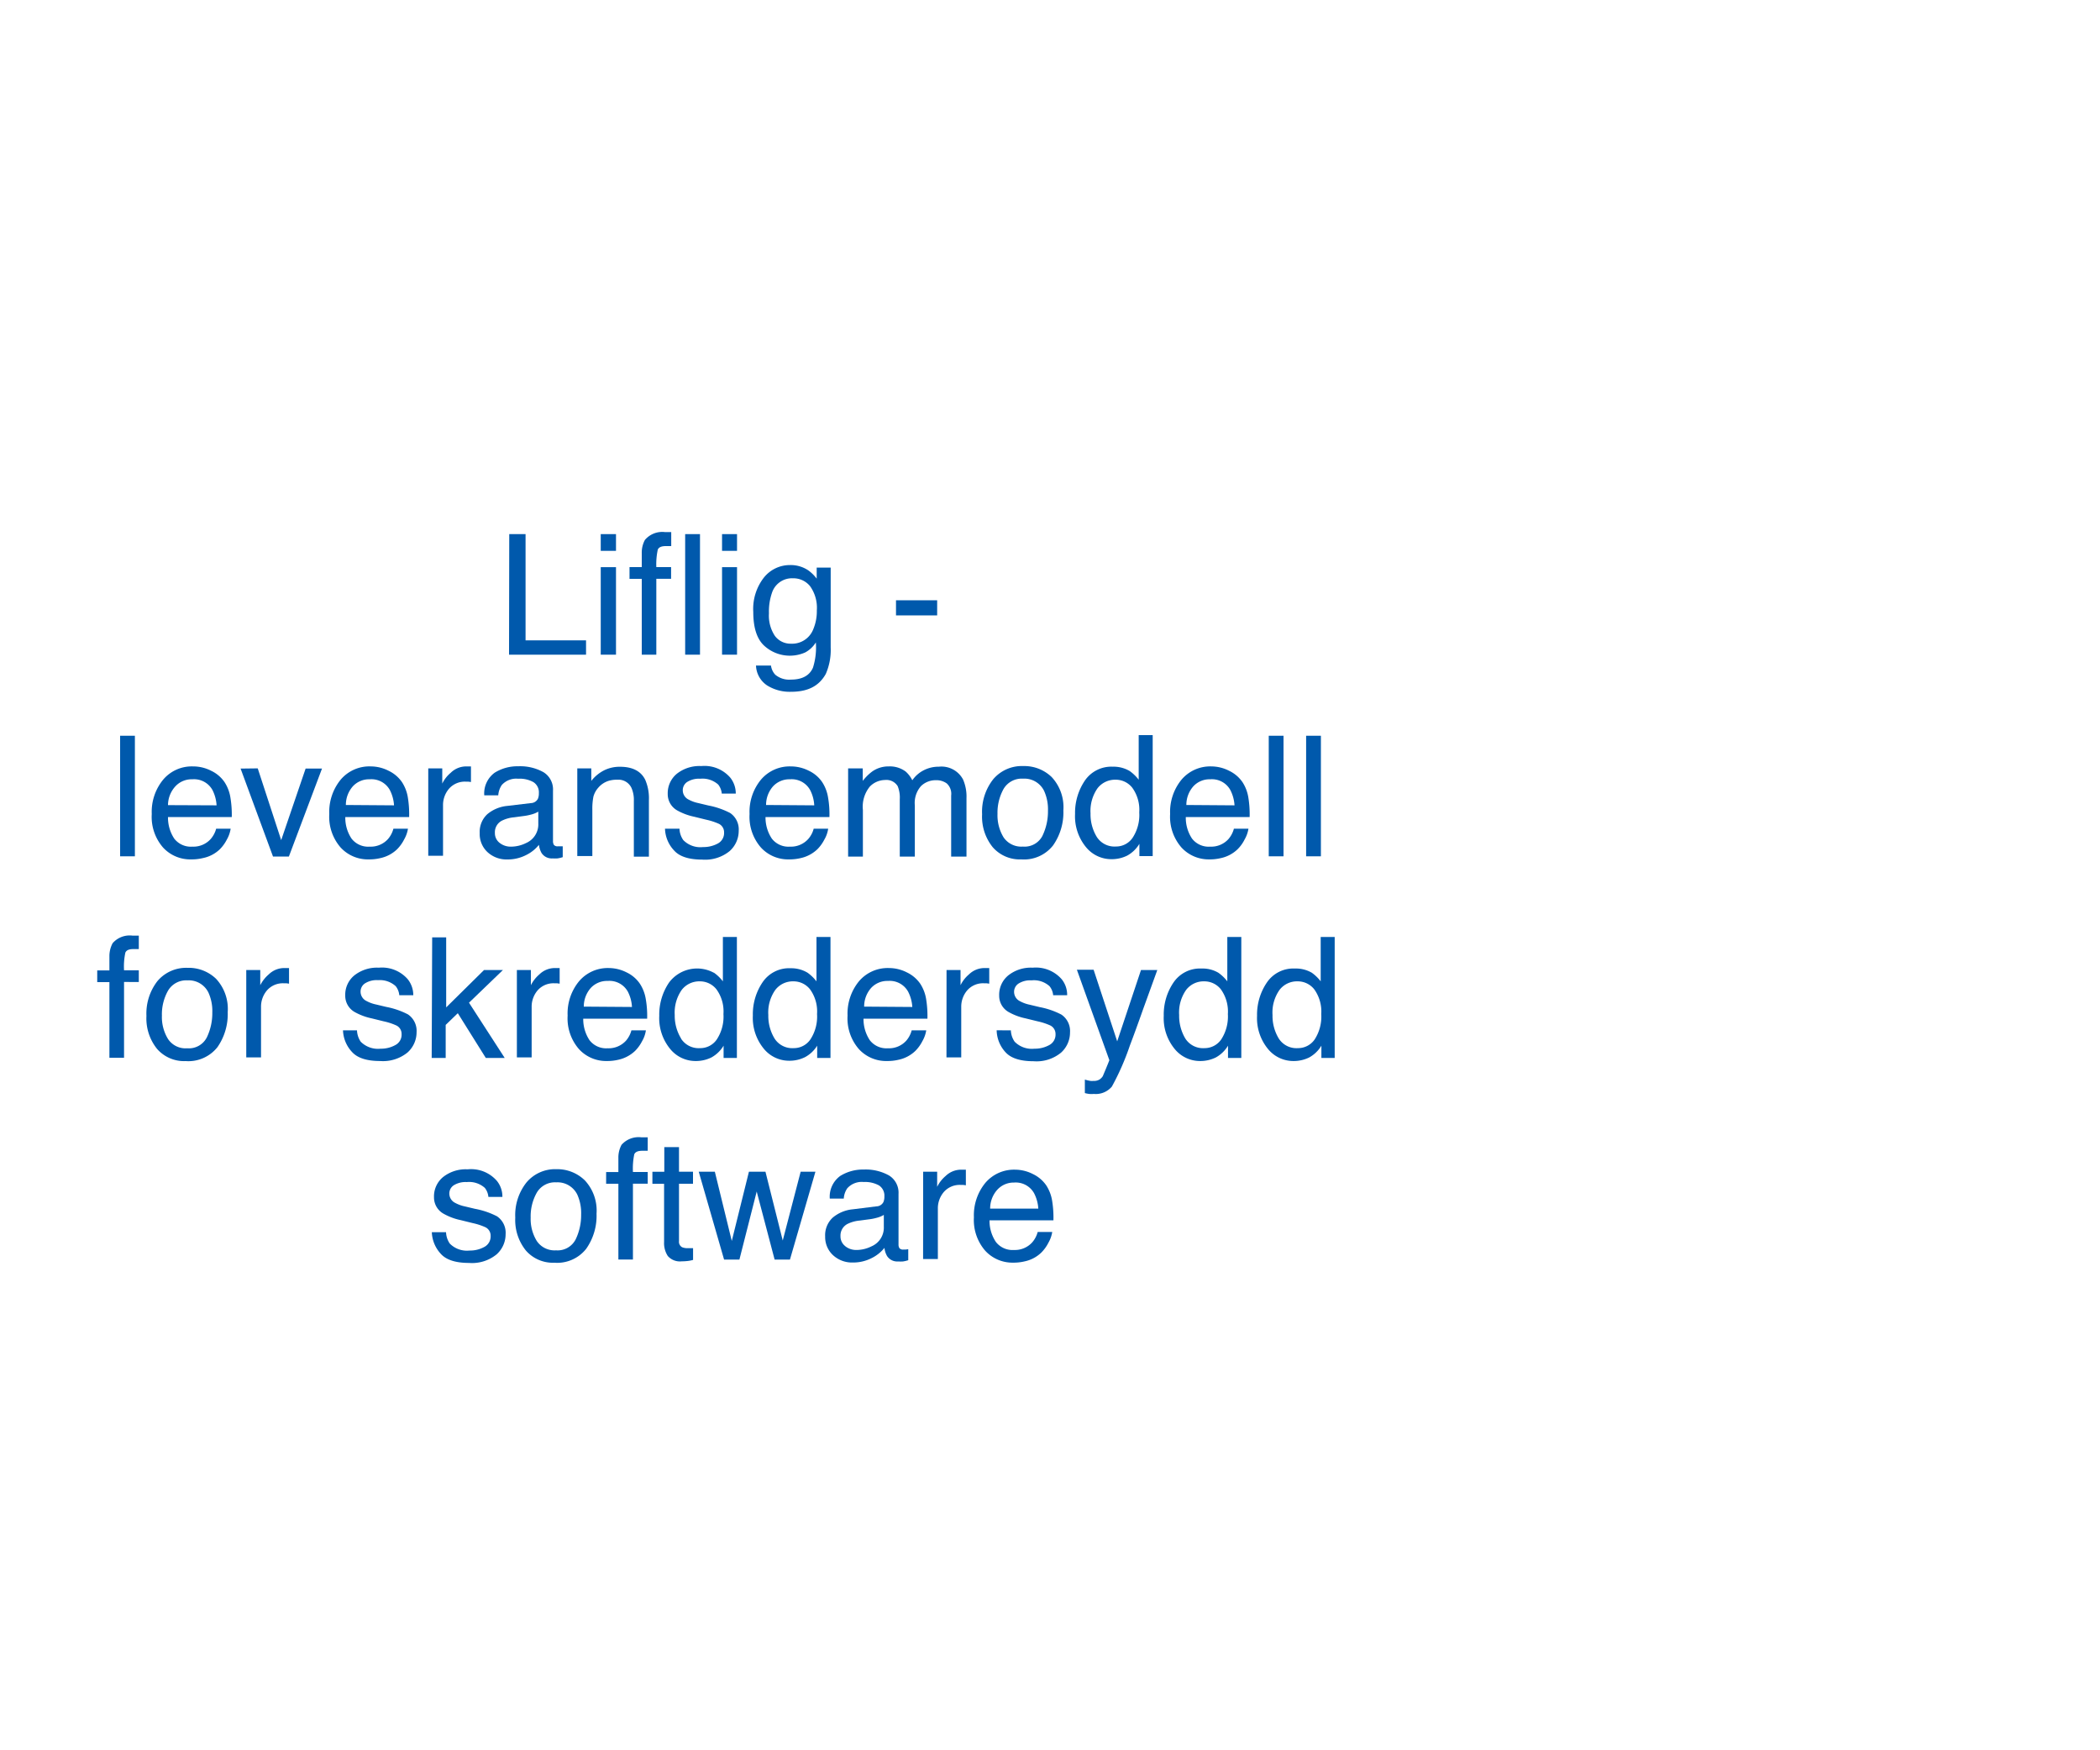 <svg id="Layer_1" data-name="Layer 1" xmlns="http://www.w3.org/2000/svg" viewBox="0 0 300 250"><defs><style>.cls-1{fill:#0059ac;}</style></defs><title>text</title><path class="cls-1" d="M72.75,76.29h2.33V91.46h8.64v2.05h-11Z"/><path class="cls-1" d="M85.82,76.29H88v2.39H85.82Zm0,4.72H88v12.5H85.82Z"/><path class="cls-1" d="M92.13,77.12A3.25,3.25,0,0,1,95,76l.41,0,.48,0V78l-.48,0h-.28c-.64,0-1,.16-1.16.5A10,10,0,0,0,93.76,81h2.11v1.67H93.76V93.51H91.68V82.68H89.93V81h1.75V79A3.81,3.81,0,0,1,92.13,77.12Z"/><path class="cls-1" d="M97.88,76.29H100V93.51H97.88Z"/><path class="cls-1" d="M103.15,76.29h2.14v2.39h-2.14Zm0,4.72h2.14v12.5h-2.14Z"/><path class="cls-1" d="M115.46,81.46a5.6,5.6,0,0,1,1.21,1.19V81.07h2V92.49a8.53,8.53,0,0,1-.7,3.77C117,98,115.4,98.81,113,98.81a6.09,6.09,0,0,1-3.4-.9A3.56,3.56,0,0,1,108,95.06h2.14a2.36,2.36,0,0,0,.61,1.31,3.1,3.1,0,0,0,2.23.7c1.61,0,2.67-.57,3.16-1.71a9.64,9.64,0,0,0,.41-3.6,4.06,4.06,0,0,1-1.52,1.43,5.42,5.42,0,0,1-5.9-1q-1.52-1.44-1.52-4.79a7.28,7.28,0,0,1,1.53-4.92,4.75,4.75,0,0,1,3.71-1.77A4.51,4.51,0,0,1,115.46,81.46Zm.26,2.26a3.06,3.06,0,0,0-2.44-1.12,3,3,0,0,0-3,2.08,8.18,8.18,0,0,0-.43,2.92,5.23,5.23,0,0,0,.85,3.23A2.78,2.78,0,0,0,113,91.94a3.24,3.24,0,0,0,3.18-2.06,6.64,6.64,0,0,0,.51-2.7A5.29,5.29,0,0,0,115.72,83.72Z"/><path class="cls-1" d="M128,85.74h5.88V87.9H128Z"/><path class="cls-1" d="M17.16,105.09h2.11v17.22H17.16Z"/><path class="cls-1" d="M30.18,110.1a4.77,4.77,0,0,1,1.9,1.62,5.64,5.64,0,0,1,.84,2.22,14.86,14.86,0,0,1,.19,2.76H24a5.43,5.43,0,0,0,.89,3.08,3,3,0,0,0,2.6,1.15,3.32,3.32,0,0,0,2.61-1.09,3.72,3.72,0,0,0,.78-1.47h2.07a4.45,4.45,0,0,1-.54,1.54,5.54,5.54,0,0,1-1,1.39A4.87,4.87,0,0,1,29,122.56a6.83,6.83,0,0,1-1.71.19,5.27,5.27,0,0,1-4-1.7,6.66,6.66,0,0,1-1.61-4.78,7.22,7.22,0,0,1,1.63-4.91,5.34,5.34,0,0,1,4.26-1.89A5.64,5.64,0,0,1,30.18,110.1Zm.76,4.93a5.51,5.51,0,0,0-.59-2.19,3,3,0,0,0-2.87-1.53,3.16,3.16,0,0,0-2.42,1A4,4,0,0,0,24,115Z"/><path class="cls-1" d="M36.82,109.75,40.17,120l3.49-10.22H46l-4.73,12.56H39l-4.63-12.56Z"/><path class="cls-1" d="M55.53,110.1a4.84,4.84,0,0,1,1.9,1.62,5.64,5.64,0,0,1,.84,2.22,15.07,15.07,0,0,1,.18,2.76H49.33a5.35,5.35,0,0,0,.89,3.08,3,3,0,0,0,2.59,1.15,3.32,3.32,0,0,0,2.62-1.09,3.7,3.7,0,0,0,.77-1.47h2.08a4.5,4.5,0,0,1-.55,1.54,5.52,5.52,0,0,1-1,1.39,4.92,4.92,0,0,1-2.36,1.26,6.88,6.88,0,0,1-1.71.19,5.27,5.27,0,0,1-4-1.7,6.67,6.67,0,0,1-1.62-4.78,7.27,7.27,0,0,1,1.63-4.91A5.37,5.37,0,0,1,53,109.47,5.64,5.64,0,0,1,55.53,110.1Zm.76,4.93a5.5,5.5,0,0,0-.6-2.19,3,3,0,0,0-2.87-1.53,3.15,3.15,0,0,0-2.41,1,4,4,0,0,0-1,2.67Z"/><path class="cls-1" d="M61.18,109.75h2v2.17a4.68,4.68,0,0,1,1.21-1.54,3.14,3.14,0,0,1,2.21-.91l.2,0,.48,0v2.23l-.35-.05H66.6a3,3,0,0,0-2.45,1,3.58,3.58,0,0,0-.86,2.36v7.22H61.18Z"/><path class="cls-1" d="M75.84,114.71a1.16,1.16,0,0,0,1-.61,1.93,1.93,0,0,0,.14-.81,1.72,1.72,0,0,0-.77-1.57,4,4,0,0,0-2.19-.49,2.77,2.77,0,0,0-2.34.9,3,3,0,0,0-.5,1.47h-2a3.66,3.66,0,0,1,1.5-3.24,6.15,6.15,0,0,1,3.36-.91,6.84,6.84,0,0,1,3.59.84A2.88,2.88,0,0,1,79,112.92v7.23a1,1,0,0,0,.13.53.66.66,0,0,0,.57.2l.32,0,.37,0v1.55a4.3,4.3,0,0,1-.75.18,5.88,5.88,0,0,1-.7,0,1.73,1.73,0,0,1-1.58-.78,3.16,3.16,0,0,1-.37-1.16,5.33,5.33,0,0,1-1.85,1.47,5.76,5.76,0,0,1-2.66.62,4,4,0,0,1-2.85-1.06A3.52,3.52,0,0,1,68.53,119a3.44,3.44,0,0,1,1.09-2.71,5.21,5.21,0,0,1,2.86-1.18Zm-4.44,5.7a2.51,2.51,0,0,0,1.59.52,4.82,4.82,0,0,0,2.15-.51,2.9,2.9,0,0,0,1.76-2.8v-1.69a3.83,3.83,0,0,1-1,.41,7.67,7.67,0,0,1-1.2.23l-1.27.17a4.89,4.89,0,0,0-1.73.48,1.85,1.85,0,0,0-1,1.75A1.74,1.74,0,0,0,71.4,120.41Z"/><path class="cls-1" d="M82.47,109.75h2v1.79A5.5,5.5,0,0,1,86.36,110a5,5,0,0,1,2.21-.48c1.78,0,3,.62,3.61,1.87a6.64,6.64,0,0,1,.52,2.91v8.06H90.55V114.4a4.26,4.26,0,0,0-.34-1.86,2.05,2.05,0,0,0-2-1.17,4.21,4.21,0,0,0-1.23.15,3.21,3.21,0,0,0-1.52,1,3.16,3.16,0,0,0-.69,1.28,9.06,9.06,0,0,0-.15,1.89v6.58H82.47Z"/><path class="cls-1" d="M97.07,118.37a3,3,0,0,0,.54,1.62,3.41,3.41,0,0,0,2.82,1,4.29,4.29,0,0,0,2.1-.5,1.69,1.69,0,0,0,.91-1.58,1.34,1.34,0,0,0-.72-1.23,9.2,9.2,0,0,0-1.84-.6l-1.7-.42a8.52,8.52,0,0,1-2.41-.89,2.66,2.66,0,0,1-1.38-2.37,3.6,3.6,0,0,1,1.3-2.88,5.21,5.21,0,0,1,3.5-1.1,4.86,4.86,0,0,1,4.14,1.66,3.62,3.62,0,0,1,.78,2.27h-2a2.42,2.42,0,0,0-.51-1.29,3.37,3.37,0,0,0-2.58-.83,3.15,3.15,0,0,0-1.85.46,1.4,1.4,0,0,0-.63,1.2,1.47,1.47,0,0,0,.82,1.31,5,5,0,0,0,1.41.51l1.42.34a11.36,11.36,0,0,1,3.11,1.07,2.83,2.83,0,0,1,1.23,2.54,3.87,3.87,0,0,1-1.29,2.9,5.53,5.53,0,0,1-3.92,1.22c-1.89,0-3.23-.43-4-1.28A4.75,4.75,0,0,1,95,118.37Z"/><path class="cls-1" d="M115.57,110.1a4.74,4.74,0,0,1,1.89,1.62,5.64,5.64,0,0,1,.84,2.22,14,14,0,0,1,.19,2.76h-9.13a5.43,5.43,0,0,0,.9,3.08,3,3,0,0,0,2.59,1.15,3.32,3.32,0,0,0,2.61-1.09,3.6,3.6,0,0,0,.78-1.47h2.07a4.26,4.26,0,0,1-.54,1.54,5.52,5.52,0,0,1-1,1.39,5,5,0,0,1-2.36,1.26,6.94,6.94,0,0,1-1.71.19,5.25,5.25,0,0,1-4-1.7,6.67,6.67,0,0,1-1.62-4.78,7.22,7.22,0,0,1,1.63-4.91,5.37,5.37,0,0,1,4.26-1.89A5.68,5.68,0,0,1,115.57,110.1Zm.75,4.93a5.35,5.35,0,0,0-.59-2.19,3,3,0,0,0-2.87-1.53,3.17,3.17,0,0,0-2.42,1,4,4,0,0,0-1,2.67Z"/><path class="cls-1" d="M121.16,109.75h2.09v1.79a6.82,6.82,0,0,1,1.36-1.35,4,4,0,0,1,2.36-.72,3.76,3.76,0,0,1,2.42.74,4.11,4.11,0,0,1,.94,1.24A4.4,4.4,0,0,1,132,110a4.64,4.64,0,0,1,2.13-.49,3.49,3.49,0,0,1,3.45,1.83,6.11,6.11,0,0,1,.49,2.65v8.36h-2.19v-8.72a2,2,0,0,0-.63-1.73,2.5,2.5,0,0,0-1.53-.46,3,3,0,0,0-2.14.83,3.63,3.63,0,0,0-.89,2.77v7.31h-2.15v-8.2a4.3,4.3,0,0,0-.3-1.86,1.88,1.88,0,0,0-1.8-.88,3.09,3.09,0,0,0-2.17.93,4.54,4.54,0,0,0-1,3.35v6.66h-2.11Z"/><path class="cls-1" d="M150.25,111a6.31,6.31,0,0,1,1.66,4.75,8.18,8.18,0,0,1-1.47,5,5.27,5.27,0,0,1-4.54,2,5.12,5.12,0,0,1-4.09-1.75,6.93,6.93,0,0,1-1.51-4.7,7.49,7.49,0,0,1,1.59-5,5.35,5.35,0,0,1,4.28-1.88A5.63,5.63,0,0,1,150.25,111Zm-1.31,8.34a8,8,0,0,0,.77-3.53,6.38,6.38,0,0,0-.56-2.86,3.13,3.13,0,0,0-3-1.73,3,3,0,0,0-2.79,1.48,7,7,0,0,0-.86,3.55,6.07,6.07,0,0,0,.86,3.34,3.05,3.05,0,0,0,2.76,1.33A2.87,2.87,0,0,0,148.94,119.35Z"/><path class="cls-1" d="M161.4,110.14a6.13,6.13,0,0,1,1.27,1.23V105h2v17.28h-1.9v-1.75a4.63,4.63,0,0,1-1.74,1.68,5,5,0,0,1-2.3.51,4.67,4.67,0,0,1-3.62-1.76,6.92,6.92,0,0,1-1.53-4.7,8.21,8.21,0,0,1,1.39-4.75,4.58,4.58,0,0,1,4-2A4.51,4.51,0,0,1,161.4,110.14Zm-4.71,9.41a3,3,0,0,0,2.73,1.36,2.85,2.85,0,0,0,2.39-1.26,5.93,5.93,0,0,0,.94-3.61,5.37,5.37,0,0,0-1-3.53,3,3,0,0,0-2.39-1.14,3.17,3.17,0,0,0-2.57,1.22,5.65,5.65,0,0,0-1,3.59A6.2,6.2,0,0,0,156.69,119.55Z"/><path class="cls-1" d="M175.6,110.1a4.84,4.84,0,0,1,1.9,1.62,5.64,5.64,0,0,1,.84,2.22,15.07,15.07,0,0,1,.18,2.76H169.4a5.35,5.35,0,0,0,.89,3.08,3,3,0,0,0,2.59,1.15,3.32,3.32,0,0,0,2.62-1.09,3.7,3.7,0,0,0,.77-1.47h2.08a4.5,4.5,0,0,1-.55,1.54,5.29,5.29,0,0,1-1,1.39,4.92,4.92,0,0,1-2.36,1.26,6.83,6.83,0,0,1-1.71.19,5.27,5.27,0,0,1-3.95-1.7,6.67,6.67,0,0,1-1.62-4.78,7.27,7.27,0,0,1,1.63-4.91,5.37,5.37,0,0,1,4.27-1.89A5.64,5.64,0,0,1,175.6,110.1Zm.76,4.93a5.5,5.5,0,0,0-.6-2.19,3,3,0,0,0-2.87-1.53,3.15,3.15,0,0,0-2.41,1,4,4,0,0,0-1,2.67Z"/><path class="cls-1" d="M181.25,105.09h2.11v17.22h-2.11Z"/><path class="cls-1" d="M186.59,105.09h2.11v17.22h-2.11Z"/><path class="cls-1" d="M16.09,134.72a3.23,3.23,0,0,1,2.85-1.08l.41,0,.48,0v1.92l-.48,0h-.28c-.65,0-1,.16-1.16.5a9.48,9.48,0,0,0-.19,2.53h2.11v1.67H17.72v10.83H15.63V140.28H13.89v-1.67h1.74v-2A3.9,3.9,0,0,1,16.09,134.72Z"/><path class="cls-1" d="M30.87,139.81a6.31,6.31,0,0,1,1.66,4.75,8.24,8.24,0,0,1-1.46,5,5.3,5.3,0,0,1-4.55,2,5.12,5.12,0,0,1-4.09-1.75,6.93,6.93,0,0,1-1.51-4.7,7.54,7.54,0,0,1,1.59-5,5.37,5.37,0,0,1,4.28-1.87A5.63,5.63,0,0,1,30.87,139.81Zm-1.31,8.34a8,8,0,0,0,.77-3.53,6.38,6.38,0,0,0-.56-2.86,3.12,3.12,0,0,0-3-1.73A3,3,0,0,0,24,141.51a6.87,6.87,0,0,0-.87,3.55A6,6,0,0,0,24,148.4a3,3,0,0,0,2.75,1.33A2.87,2.87,0,0,0,29.56,148.15Z"/><path class="cls-1" d="M35.18,138.55h2v2.17a5,5,0,0,1,1.21-1.54,3.16,3.16,0,0,1,2.22-.91l.2,0,.48,0v2.23l-.35-.05h-.35a3,3,0,0,0-2.44,1,3.58,3.58,0,0,0-.86,2.36v7.22H35.18Z"/><path class="cls-1" d="M51,147.17a3.07,3.07,0,0,0,.53,1.62,3.47,3.47,0,0,0,2.83,1,4.21,4.21,0,0,0,2.1-.51,1.66,1.66,0,0,0,.91-1.57,1.33,1.33,0,0,0-.73-1.23,8.82,8.82,0,0,0-1.83-.6l-1.7-.42a8.52,8.52,0,0,1-2.41-.89,2.66,2.66,0,0,1-1.38-2.37,3.57,3.57,0,0,1,1.3-2.88,5.21,5.21,0,0,1,3.5-1.1,4.87,4.87,0,0,1,4.14,1.66,3.62,3.62,0,0,1,.78,2.27h-2a2.42,2.42,0,0,0-.51-1.29A3.37,3.37,0,0,0,54,140a3.11,3.11,0,0,0-1.86.46,1.4,1.4,0,0,0-.63,1.2,1.48,1.48,0,0,0,.83,1.31,5,5,0,0,0,1.41.51l1.42.34a11.36,11.36,0,0,1,3.11,1.07,2.83,2.83,0,0,1,1.23,2.54,3.87,3.87,0,0,1-1.29,2.9,5.55,5.55,0,0,1-3.92,1.22c-1.89,0-3.23-.43-4-1.28A4.75,4.75,0,0,1,49,147.17Z"/><path class="cls-1" d="M61.74,133.89h2v10l5.41-5.34h2.7L67,143.22l5.1,7.89h-2.7l-4-6.39-1.73,1.67v4.72h-2Z"/><path class="cls-1" d="M73.84,138.55h2v2.17a5,5,0,0,1,1.21-1.54,3.16,3.16,0,0,1,2.22-.91l.2,0,.48,0v2.23l-.35-.05h-.35a3,3,0,0,0-2.44,1,3.58,3.58,0,0,0-.86,2.36v7.22H73.84Z"/><path class="cls-1" d="M89.53,138.9a4.74,4.74,0,0,1,1.89,1.62,5.64,5.64,0,0,1,.84,2.22,14,14,0,0,1,.19,2.76H83.32a5.43,5.43,0,0,0,.9,3.08,3,3,0,0,0,2.59,1.15,3.35,3.35,0,0,0,2.62-1.09,3.7,3.7,0,0,0,.77-1.47h2.07a4.26,4.26,0,0,1-.54,1.54,5.52,5.52,0,0,1-1,1.39,5,5,0,0,1-2.36,1.26,6.94,6.94,0,0,1-1.71.19,5.25,5.25,0,0,1-3.95-1.7,6.67,6.67,0,0,1-1.62-4.78,7.22,7.22,0,0,1,1.63-4.91A5.37,5.37,0,0,1,87,138.27,5.65,5.65,0,0,1,89.53,138.9Zm.75,4.93a5.35,5.35,0,0,0-.59-2.19,3,3,0,0,0-2.87-1.53,3.17,3.17,0,0,0-2.42,1,4,4,0,0,0-1,2.67Z"/><path class="cls-1" d="M102,138.94a5.9,5.9,0,0,1,1.27,1.23v-6.34h2v17.28h-1.9v-1.75a4.63,4.63,0,0,1-1.74,1.68,5,5,0,0,1-2.3.51,4.67,4.67,0,0,1-3.62-1.76,6.92,6.92,0,0,1-1.53-4.7,8.14,8.14,0,0,1,1.4-4.75,5,5,0,0,1,6.39-1.4Zm-4.71,9.41a3,3,0,0,0,2.73,1.36,2.85,2.85,0,0,0,2.39-1.26,5.93,5.93,0,0,0,.94-3.61,5.37,5.37,0,0,0-1-3.53,3,3,0,0,0-2.39-1.14,3.17,3.17,0,0,0-2.57,1.22,5.65,5.65,0,0,0-1,3.59A6.2,6.2,0,0,0,97.31,148.35Z"/><path class="cls-1" d="M115.37,138.94a6.13,6.13,0,0,1,1.27,1.23v-6.34h2v17.28h-1.9v-1.75A4.63,4.63,0,0,1,115,151a5,5,0,0,1-2.3.51,4.66,4.66,0,0,1-3.62-1.76,6.92,6.92,0,0,1-1.53-4.7,8.13,8.13,0,0,1,1.39-4.75,4.56,4.56,0,0,1,4-2A4.51,4.51,0,0,1,115.37,138.94Zm-4.71,9.41a3,3,0,0,0,2.72,1.36,2.86,2.86,0,0,0,2.4-1.26,5.93,5.93,0,0,0,.94-3.61,5.37,5.37,0,0,0-1-3.53,3,3,0,0,0-2.39-1.14,3.16,3.16,0,0,0-2.57,1.22,5.59,5.59,0,0,0-1,3.59A6.2,6.2,0,0,0,110.66,148.35Z"/><path class="cls-1" d="M129.57,138.9a4.84,4.84,0,0,1,1.9,1.62,5.64,5.64,0,0,1,.84,2.22,15.07,15.07,0,0,1,.18,2.76h-9.13a5.43,5.43,0,0,0,.9,3.08,3,3,0,0,0,2.59,1.15,3.32,3.32,0,0,0,2.62-1.09,3.7,3.7,0,0,0,.77-1.47h2.08a4.5,4.5,0,0,1-.55,1.54,5.52,5.52,0,0,1-1,1.39,4.92,4.92,0,0,1-2.36,1.26,6.94,6.94,0,0,1-1.71.19,5.27,5.27,0,0,1-4-1.7,6.67,6.67,0,0,1-1.62-4.78,7.27,7.27,0,0,1,1.63-4.91,5.37,5.37,0,0,1,4.27-1.89A5.64,5.64,0,0,1,129.57,138.9Zm.76,4.93a5.5,5.5,0,0,0-.6-2.19,3,3,0,0,0-2.87-1.53,3.15,3.15,0,0,0-2.41,1,4,4,0,0,0-1,2.67Z"/><path class="cls-1" d="M135.22,138.55h2v2.17a4.76,4.76,0,0,1,1.2-1.54,3.18,3.18,0,0,1,2.22-.91l.2,0,.48,0v2.23l-.35-.05h-.34a3,3,0,0,0-2.45,1,3.58,3.58,0,0,0-.86,2.36v7.22h-2.11Z"/><path class="cls-1" d="M144.41,147.17a3,3,0,0,0,.54,1.62,3.44,3.44,0,0,0,2.82,1,4.25,4.25,0,0,0,2.11-.51,1.68,1.68,0,0,0,.91-1.57,1.35,1.35,0,0,0-.73-1.23,9,9,0,0,0-1.83-.6l-1.71-.42a8.32,8.32,0,0,1-2.4-.89,2.66,2.66,0,0,1-1.38-2.37,3.57,3.57,0,0,1,1.3-2.88,5.18,5.18,0,0,1,3.49-1.1,4.89,4.89,0,0,1,4.15,1.66,3.55,3.55,0,0,1,.77,2.27h-2a2.35,2.35,0,0,0-.52-1.29,3.34,3.34,0,0,0-2.58-.83,3.1,3.1,0,0,0-1.85.46,1.4,1.4,0,0,0-.63,1.2,1.48,1.48,0,0,0,.83,1.31,5,5,0,0,0,1.41.51l1.42.34a11.25,11.25,0,0,1,3.1,1.07,2.83,2.83,0,0,1,1.23,2.54,3.87,3.87,0,0,1-1.29,2.9,5.51,5.51,0,0,1-3.92,1.22c-1.89,0-3.23-.43-4-1.28a4.76,4.76,0,0,1-1.27-3.14Z"/><path class="cls-1" d="M163,138.55h2.33l-2,5.52q-1.14,3.23-1.92,5.27a36.5,36.5,0,0,1-2.57,5.86,3,3,0,0,1-2.58,1.05,4,4,0,0,1-.68,0,5.25,5.25,0,0,1-.6-.12v-1.93a5.54,5.54,0,0,0,.8.19,2.37,2.37,0,0,0,.43,0,1.49,1.49,0,0,0,.86-.2,1.62,1.62,0,0,0,.47-.47l.42-1c.24-.58.41-1,.52-1.29l-4.64-12.92h2.39l3.37,10.23Z"/><path class="cls-1" d="M174.05,138.94a5.91,5.91,0,0,1,1.28,1.23v-6.34h2v17.28h-1.9v-1.75a4.63,4.63,0,0,1-1.74,1.68,5,5,0,0,1-2.29.51,4.66,4.66,0,0,1-3.62-1.76,6.92,6.92,0,0,1-1.53-4.7,8.13,8.13,0,0,1,1.39-4.75,4.56,4.56,0,0,1,4-2A4.45,4.45,0,0,1,174.05,138.94Zm-4.71,9.41a3,3,0,0,0,2.73,1.36,2.88,2.88,0,0,0,2.4-1.26,6,6,0,0,0,.94-3.61,5.43,5.43,0,0,0-1-3.53,3,3,0,0,0-2.39-1.14,3.14,3.14,0,0,0-2.57,1.22,5.59,5.59,0,0,0-1,3.59A6.29,6.29,0,0,0,169.34,148.35Z"/><path class="cls-1" d="M187.4,138.94a5.9,5.9,0,0,1,1.27,1.23v-6.34h2v17.28h-1.9v-1.75a4.63,4.63,0,0,1-1.74,1.68,5,5,0,0,1-2.3.51,4.67,4.67,0,0,1-3.62-1.76,6.92,6.92,0,0,1-1.53-4.7,8.14,8.14,0,0,1,1.4-4.75,4.56,4.56,0,0,1,4-2A4.5,4.5,0,0,1,187.4,138.94Zm-4.71,9.41a3,3,0,0,0,2.73,1.36,2.88,2.88,0,0,0,2.4-1.26,6,6,0,0,0,.93-3.61,5.43,5.43,0,0,0-1-3.53,3,3,0,0,0-2.39-1.14,3.14,3.14,0,0,0-2.57,1.22,5.59,5.59,0,0,0-1,3.59A6.2,6.2,0,0,0,182.69,148.35Z"/><path class="cls-1" d="M63.72,176a3.07,3.07,0,0,0,.53,1.62,3.44,3.44,0,0,0,2.83,1,4.21,4.21,0,0,0,2.1-.51,1.69,1.69,0,0,0,.91-1.58,1.33,1.33,0,0,0-.73-1.23,9,9,0,0,0-1.83-.6l-1.7-.42a8.52,8.52,0,0,1-2.41-.89A2.66,2.66,0,0,1,62,171a3.57,3.57,0,0,1,1.3-2.88,5.21,5.21,0,0,1,3.5-1.1A4.87,4.87,0,0,1,71,168.69a3.55,3.55,0,0,1,.77,2.27h-2a2.42,2.42,0,0,0-.51-1.29,3.37,3.37,0,0,0-2.58-.83,3.19,3.19,0,0,0-1.86.46,1.4,1.4,0,0,0-.63,1.2,1.48,1.48,0,0,0,.83,1.31,5,5,0,0,0,1.41.51l1.42.34A11.36,11.36,0,0,1,71,173.73a2.83,2.83,0,0,1,1.23,2.54,3.85,3.85,0,0,1-1.29,2.9A5.55,5.55,0,0,1,67,180.39c-1.89,0-3.23-.43-4-1.27A4.8,4.8,0,0,1,61.69,176Z"/><path class="cls-1" d="M83.56,168.61a6.33,6.33,0,0,1,1.66,4.75,8.18,8.18,0,0,1-1.47,5,5.27,5.27,0,0,1-4.55,2,5.11,5.11,0,0,1-4.08-1.75,6.93,6.93,0,0,1-1.51-4.7,7.49,7.49,0,0,1,1.59-5A5.33,5.33,0,0,1,79.48,167,5.63,5.63,0,0,1,83.56,168.61ZM82.25,177a8,8,0,0,0,.77-3.53,6.38,6.38,0,0,0-.56-2.86,3.14,3.14,0,0,0-3-1.73,3,3,0,0,0-2.78,1.48,6.88,6.88,0,0,0-.87,3.56,6,6,0,0,0,.87,3.33,3.06,3.06,0,0,0,2.76,1.34A2.89,2.89,0,0,0,82.25,177Z"/><path class="cls-1" d="M88.79,163.52a3.25,3.25,0,0,1,2.85-1.07h.41l.48,0v1.92l-.48,0h-.28c-.64,0-1,.16-1.16.5a10,10,0,0,0-.19,2.53h2.11v1.67H90.42v10.83H88.34V169.08H86.59v-1.67h1.75v-2A3.82,3.82,0,0,1,88.79,163.52Z"/><path class="cls-1" d="M94.9,163.85H97v3.51h2v1.72H97v8.19a.88.88,0,0,0,.45.88,2,2,0,0,0,.82.13h.33l.41,0v1.68a4.87,4.87,0,0,1-.76.15,7.34,7.34,0,0,1-.85.05,2.3,2.3,0,0,1-2-.76,3.36,3.36,0,0,1-.53-2v-8.31H93.2v-1.72h1.7Z"/><path class="cls-1" d="M102.12,167.36l2.42,9.89,2.45-9.89h2.36l2.47,9.83,2.56-9.83h2.11l-3.64,12.55h-2.19l-2.56-9.72-2.47,9.72h-2.19l-3.62-12.55Z"/><path class="cls-1" d="M125.2,172.31a1.14,1.14,0,0,0,1-.61,1.93,1.93,0,0,0,.14-.81,1.73,1.73,0,0,0-.77-1.57,4.13,4.13,0,0,0-2.19-.49,2.77,2.77,0,0,0-2.34.9,2.86,2.86,0,0,0-.5,1.47h-2a3.66,3.66,0,0,1,1.5-3.24,6.15,6.15,0,0,1,3.36-.91,6.84,6.84,0,0,1,3.59.84,2.88,2.88,0,0,1,1.37,2.63v7.23a.93.93,0,0,0,.13.53.66.66,0,0,0,.57.2l.32,0,.37-.05V180a4.77,4.77,0,0,1-.75.18,5.88,5.88,0,0,1-.7,0,1.73,1.73,0,0,1-1.58-.78,3,3,0,0,1-.37-1.16,5.42,5.42,0,0,1-1.85,1.47,5.76,5.76,0,0,1-2.66.62,4,4,0,0,1-2.85-1.06,3.52,3.52,0,0,1-1.11-2.65,3.42,3.42,0,0,1,1.09-2.71,5.21,5.21,0,0,1,2.86-1.18Zm-4.44,5.7a2.51,2.51,0,0,0,1.58.53,4.84,4.84,0,0,0,2.16-.52,2.9,2.9,0,0,0,1.76-2.8v-1.69a3.77,3.77,0,0,1-1,.41,7.34,7.34,0,0,1-1.19.23l-1.27.17a4.89,4.89,0,0,0-1.73.48,1.86,1.86,0,0,0-1,1.75A1.75,1.75,0,0,0,120.76,178Z"/><path class="cls-1" d="M131.88,167.36h2v2.16a4.76,4.76,0,0,1,1.2-1.54,3.18,3.18,0,0,1,2.22-.91l.2,0,.48,0v2.23l-.35-.05h-.34a3,3,0,0,0-2.45,1,3.58,3.58,0,0,0-.86,2.36v7.22h-2.11Z"/><path class="cls-1" d="M147.57,167.7a4.84,4.84,0,0,1,1.9,1.62,5.7,5.7,0,0,1,.84,2.22,15.07,15.07,0,0,1,.18,2.76h-9.13a5.43,5.43,0,0,0,.9,3.08,3,3,0,0,0,2.59,1.16,3.33,3.33,0,0,0,2.62-1.1,3.7,3.7,0,0,0,.77-1.47h2.08a4.5,4.5,0,0,1-.55,1.54,5.52,5.52,0,0,1-1,1.39,4.84,4.84,0,0,1-2.36,1.26,6.88,6.88,0,0,1-1.71.19,5.27,5.27,0,0,1-3.95-1.7,6.67,6.67,0,0,1-1.62-4.78,7.29,7.29,0,0,1,1.63-4.91,5.37,5.37,0,0,1,4.27-1.89A5.64,5.64,0,0,1,147.57,167.7Zm.76,4.93a5.5,5.5,0,0,0-.6-2.19,3,3,0,0,0-2.87-1.53,3.15,3.15,0,0,0-2.41,1.05,4,4,0,0,0-1,2.67Z"/></svg>